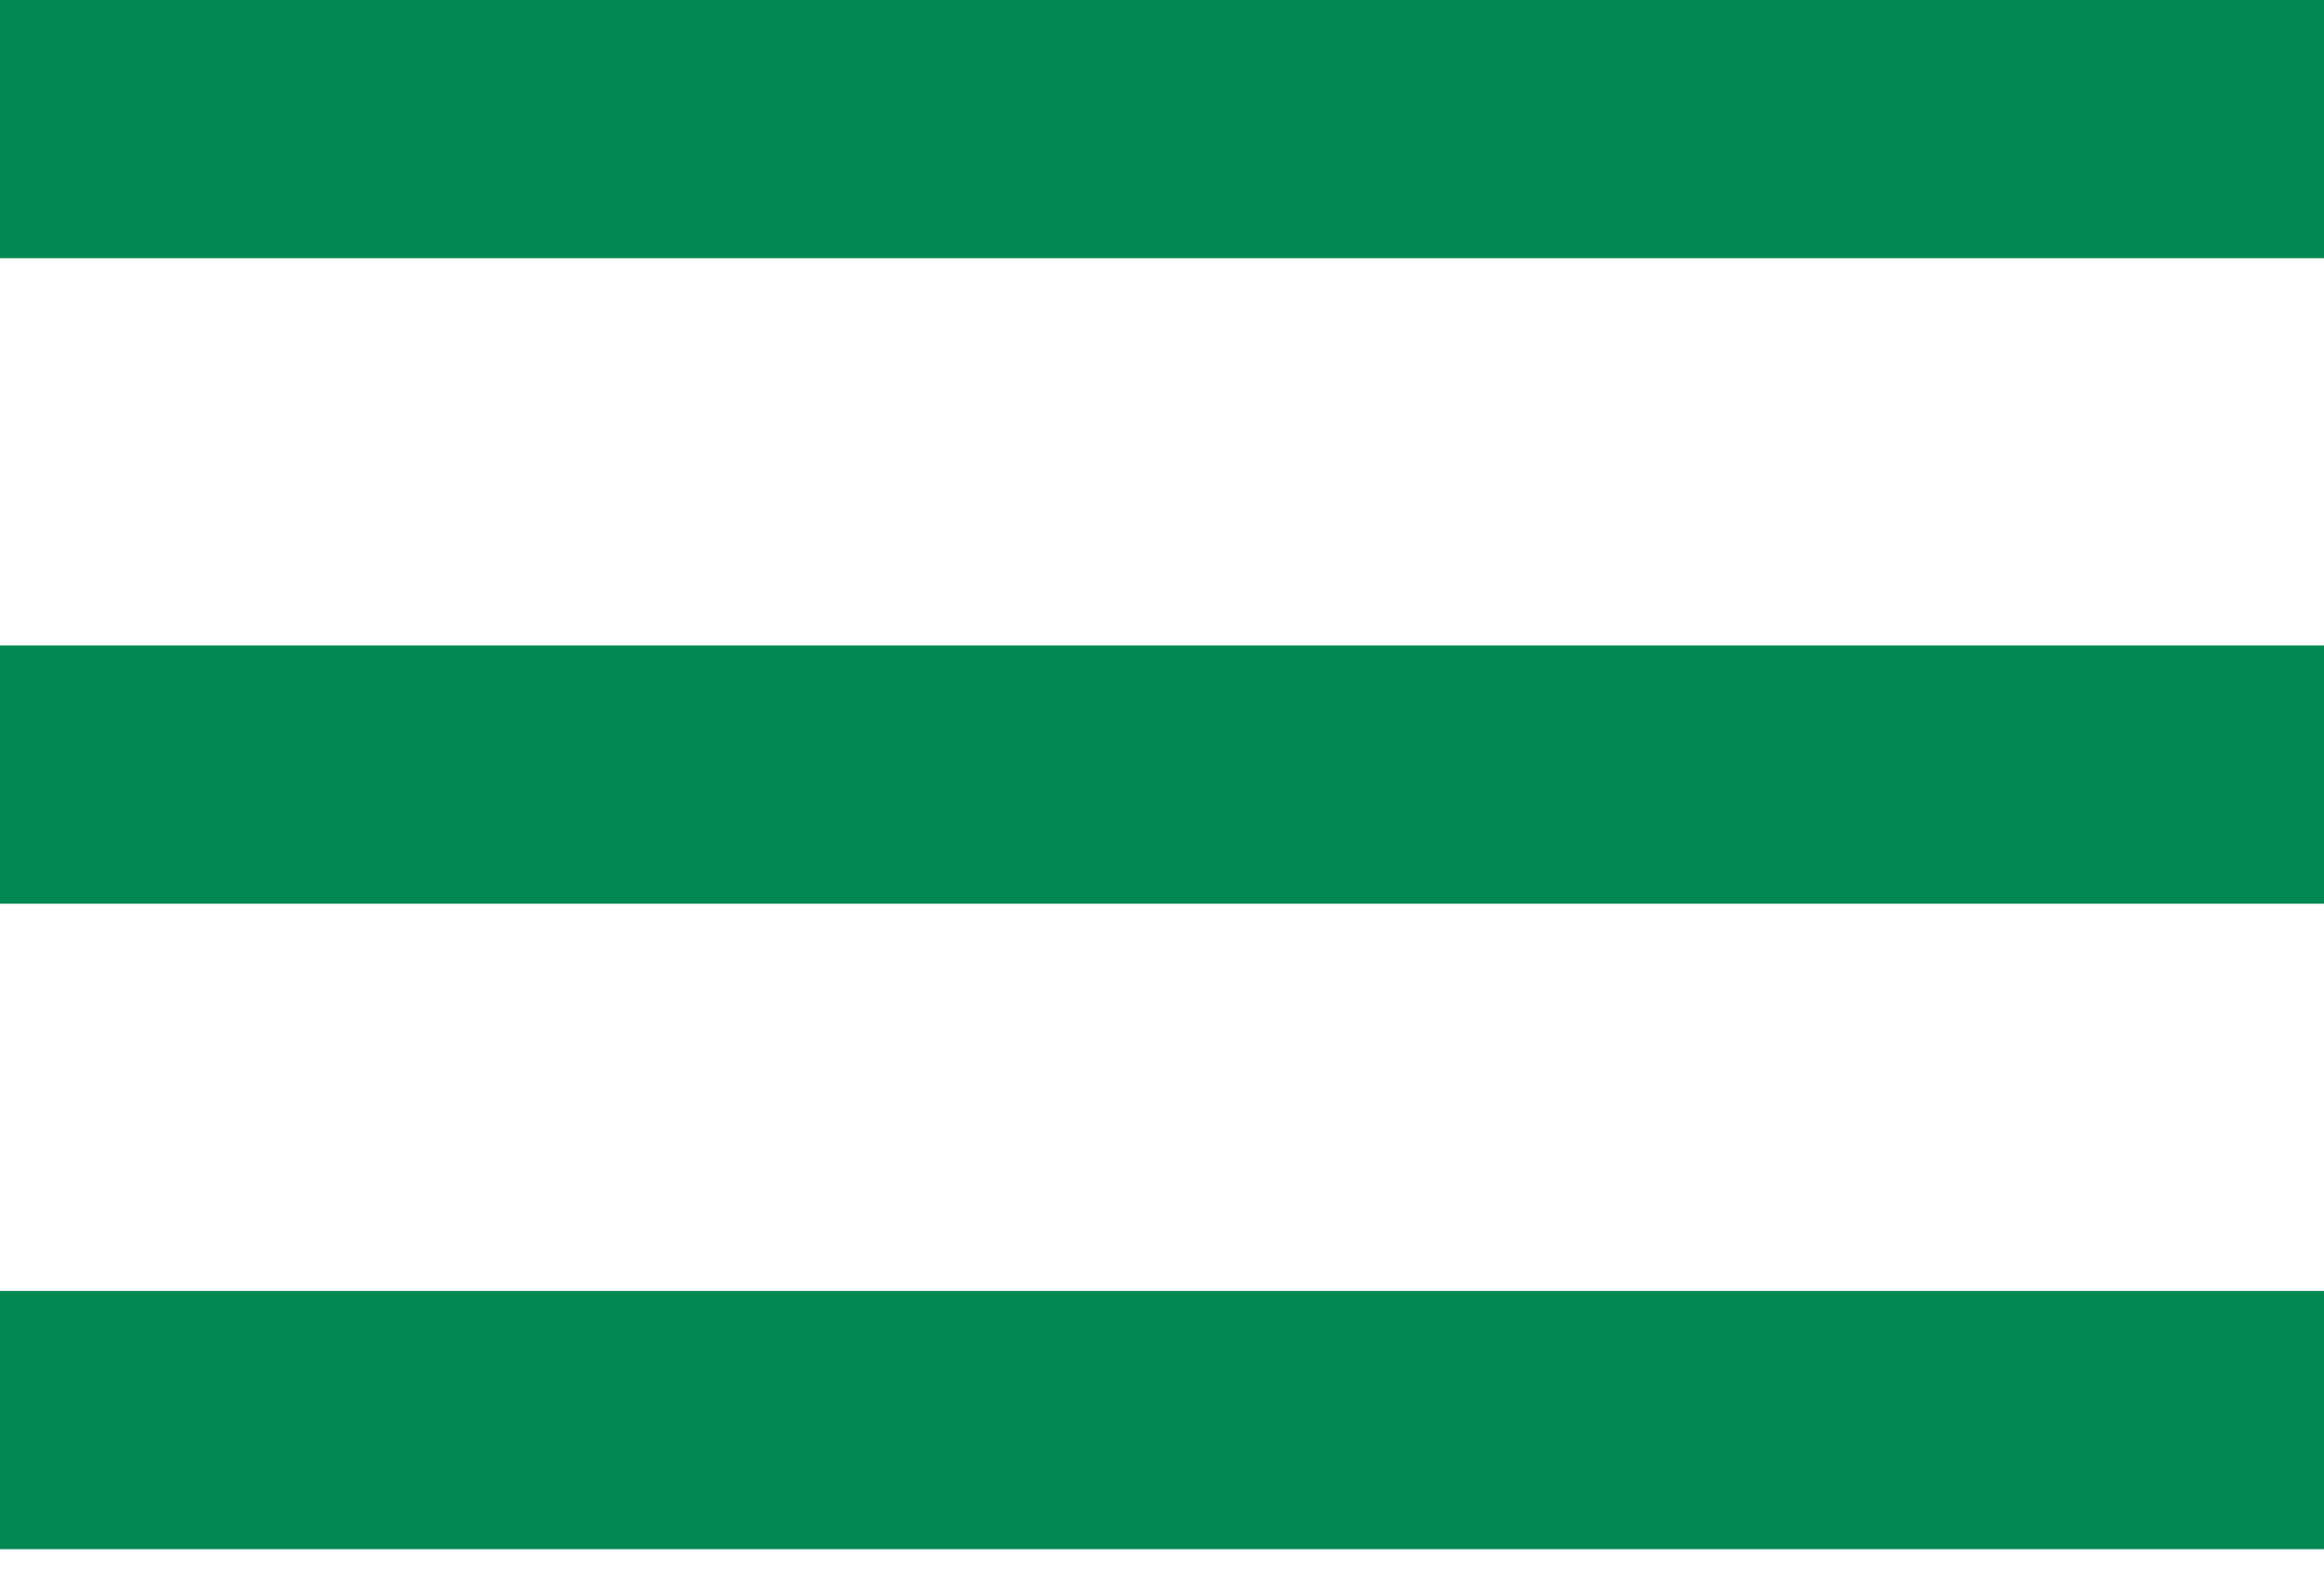 <svg class="svg svg--open" xmlns="http://www.w3.org/2000/svg" width="40" height="27" viewBox="0 0 40 27"><g><g><path fill="#008752" d="M40 0v4.444H0V0zM0 11.111h40v4.445H0zm0 11.111h40v4.445H0z"/></g></g></svg>